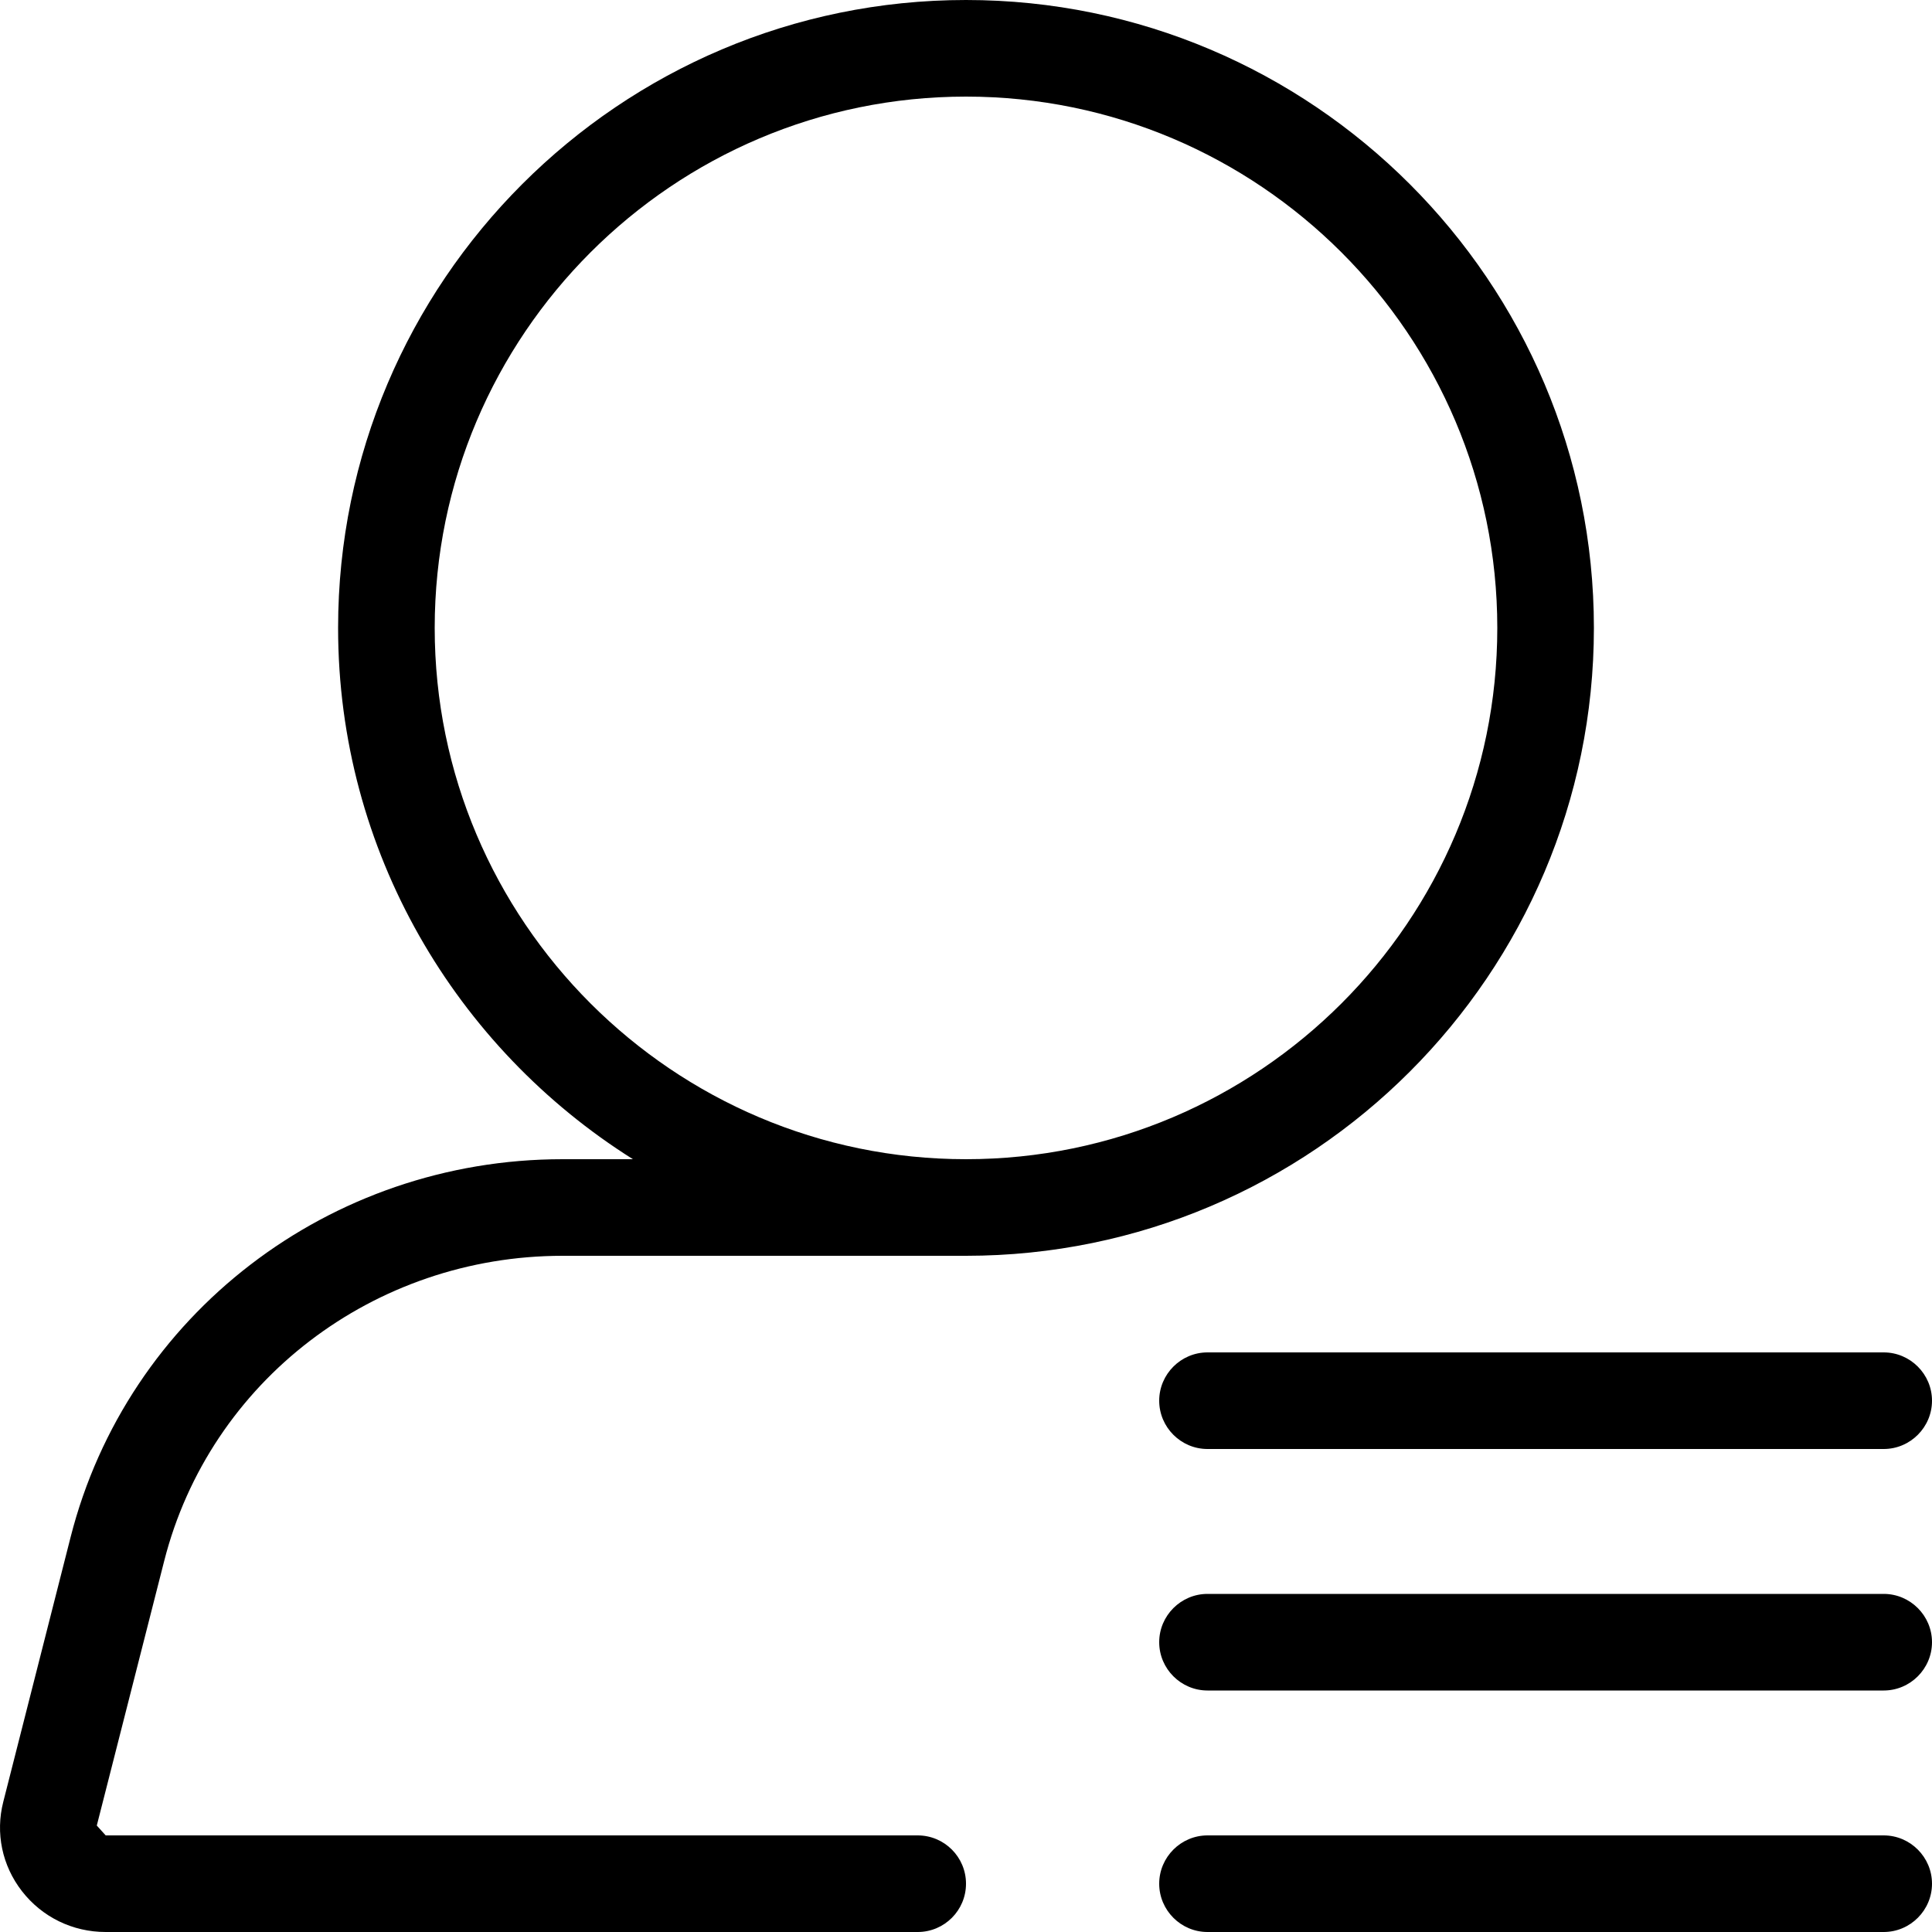 <svg width="20" height="20" viewBox="0 0 20 20" xmlns="http://www.w3.org/2000/svg"><title>meetings/participant-list_20</title><path d="M19.5 16.5c.275 0 .5.225.5.5 0 .275-.225.5-.5.5l-7 0c-.275 0-.5-.225-.5-.5 0-.275.225-.5.5-.5l7 0zm-7.5-2c0-.275.225-.5.5-.5l7 0c.275 0 .5.225.5.5 0 .275-.225.5-.5.5l-7 0c-.275 0-.5-.225-.5-.5zm7.5 4.5c.275 0 .5.225.5.5 0 .275-.225.5-.5.5l-7 0c-.275 0-.5-.225-.5-.5 0-.275.225-.5.5-.5l7 0zm-13.676-6c-1.955 0-3.651 1.299-4.124 3.158l-.698 2.74.092.102 8.406 0c.276 0 .5.224.5.5 0 .276-.224.5-.5.5l-8.406 0c-.342 0-.658-.154-.867-.423-.205-.264-.276-.601-.193-.925l.697-2.74c.586-2.304 2.68-3.912 5.093-3.912l.728 0c-1.83-1.151-3.052-3.184-3.052-5.5 0-3.584 2.916-6.5 6.5-6.5 3.584 0 6.5 2.916 6.5 6.5 0 3.584-2.916 6.5-6.5 6.5l-4.176 0zm-1.324-6.5c0 3.032 2.467 5.5 5.5 5.5 3.033 0 5.5-2.468 5.5-5.5 0-3.032-2.467-5.5-5.5-5.5-3.033 0-5.5 2.468-5.5 5.5z" fill-rule="evenodd"/></svg>
